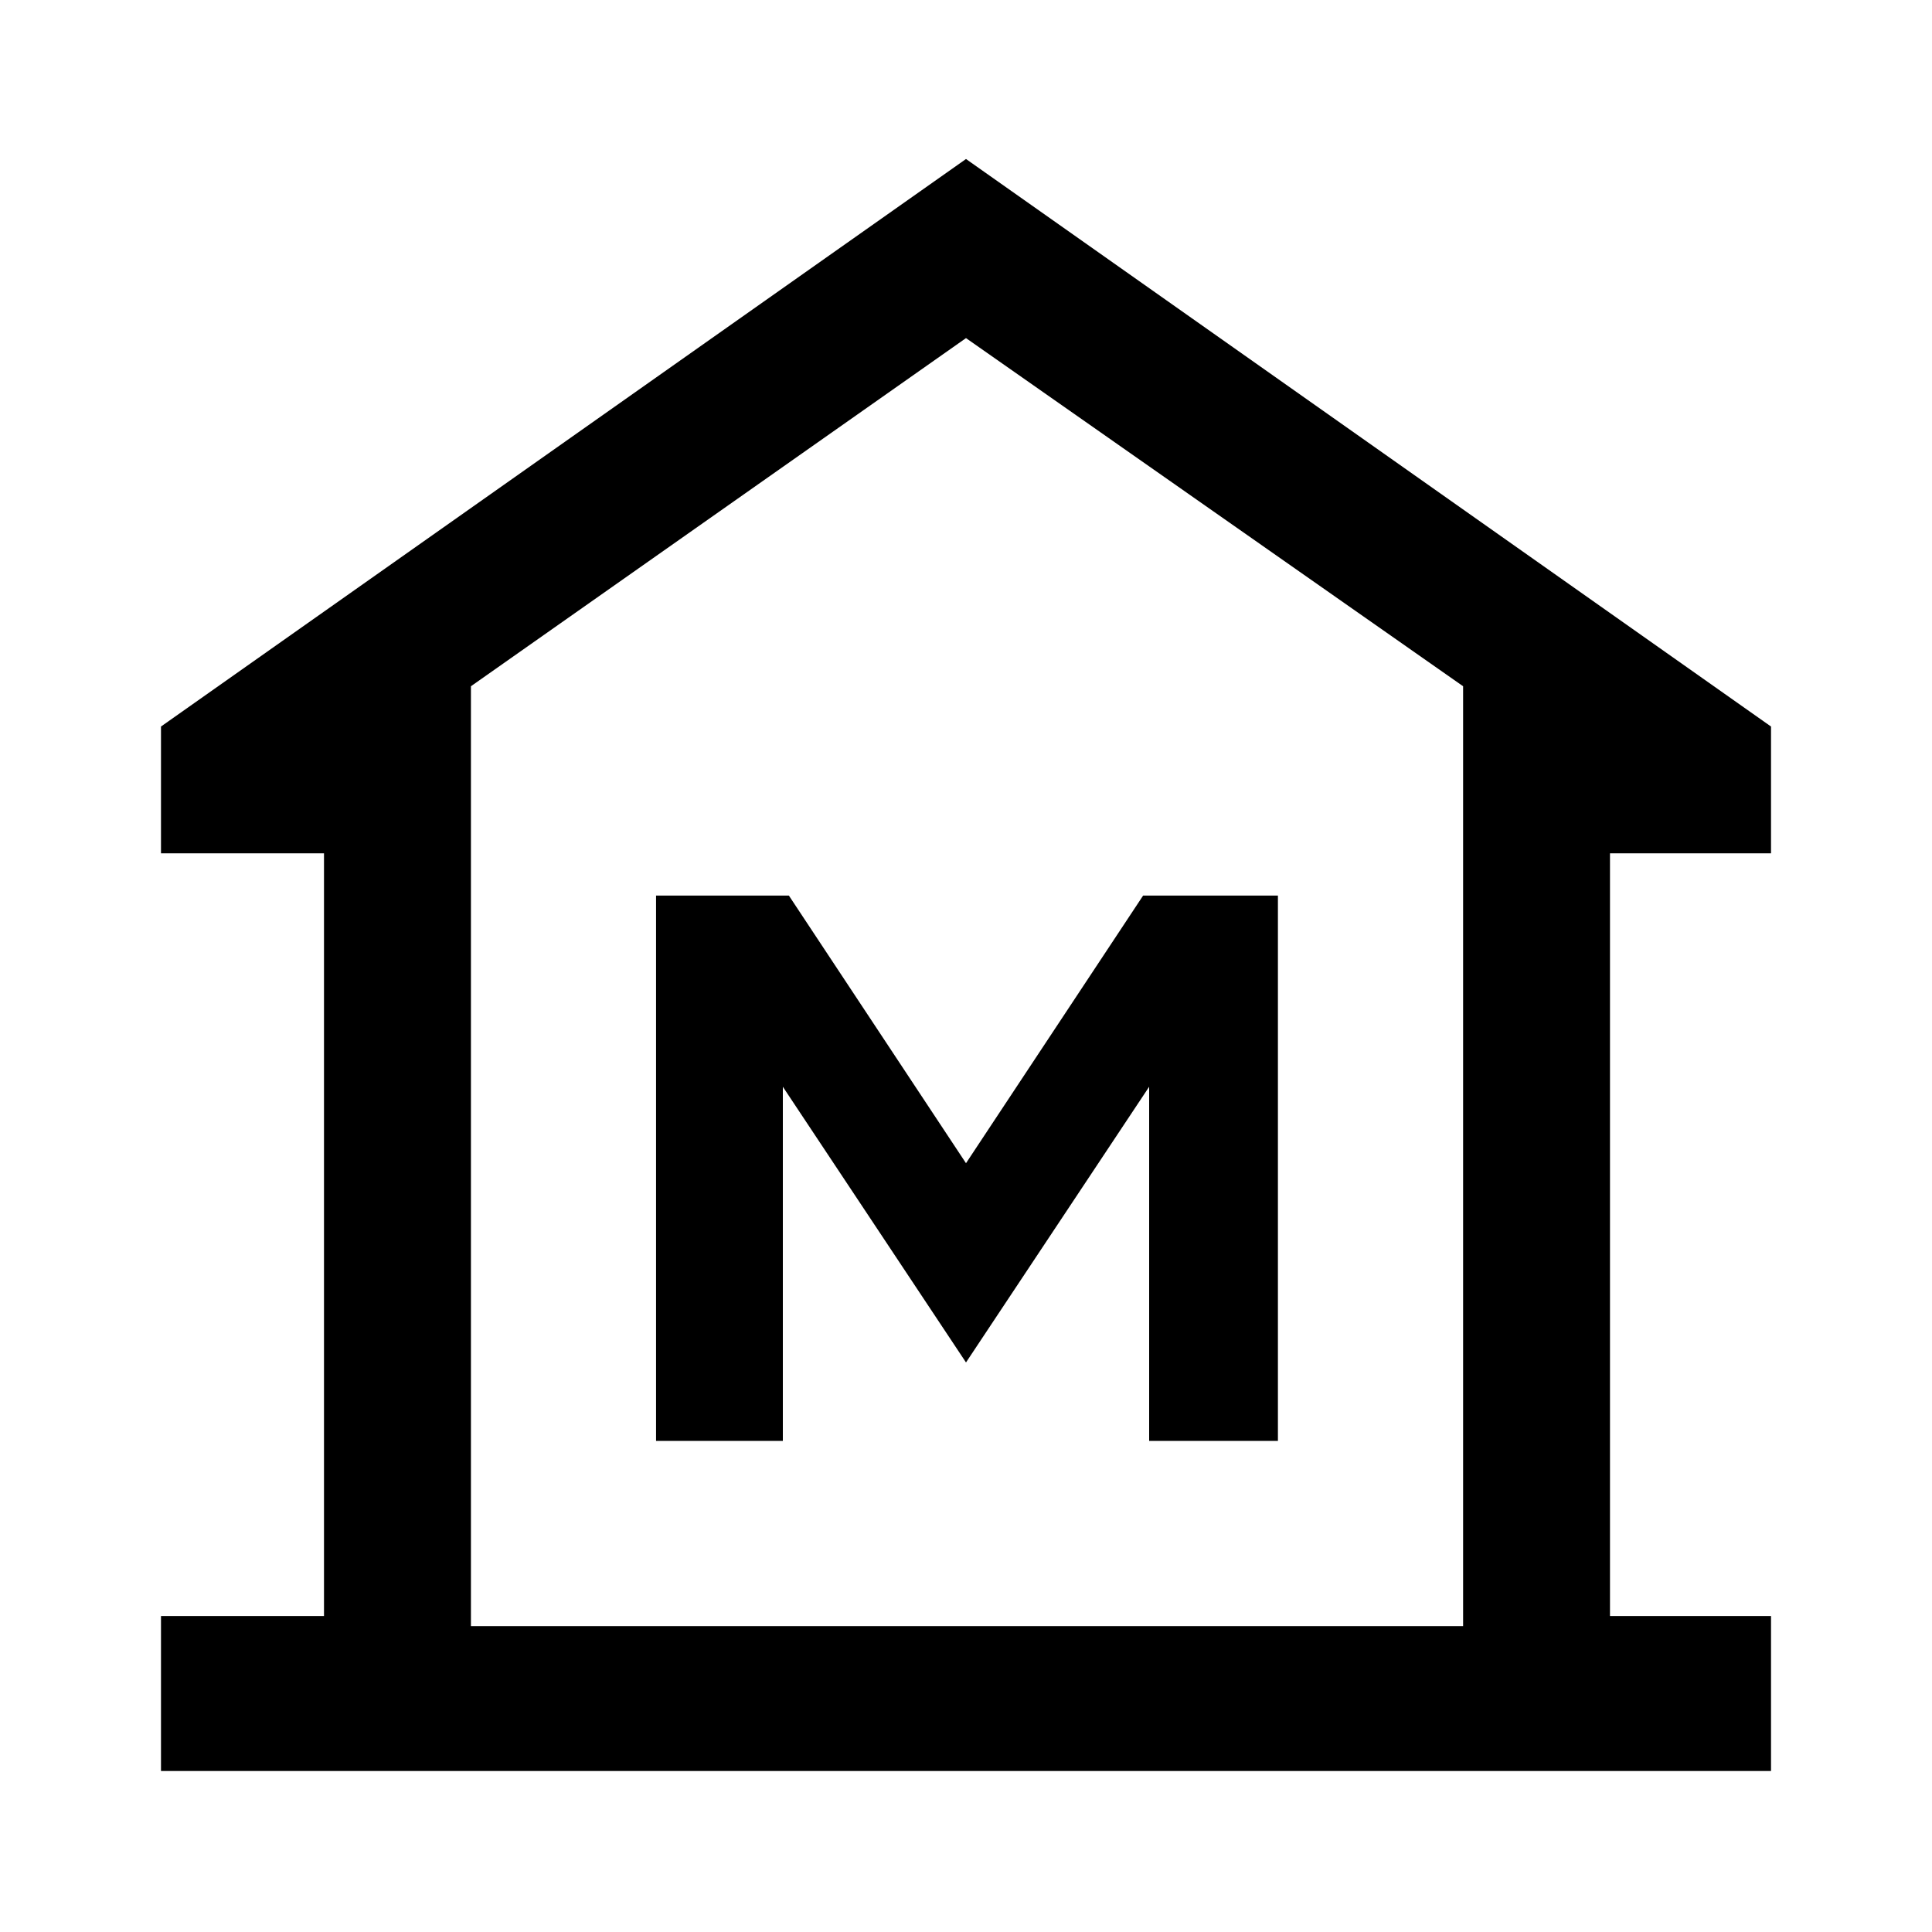 <svg xmlns="http://www.w3.org/2000/svg" height="40" width="40"><path d="M3.333 36.667v-3.209h3.375V17.667H3.333v-2.625L20 3.292l16.667 11.75v2.625h-3.334v15.791h3.334v3.209Zm6.417-3h20.542Zm3.833-3.834h2.625V22.5L20 28.208l3.792-5.708v7.333h2.666V18.542h-2.791L20 24.083l-3.667-5.541h-2.75Zm16.709 3.834V14.208L20 7 9.75 14.208v19.459Z"/></svg>